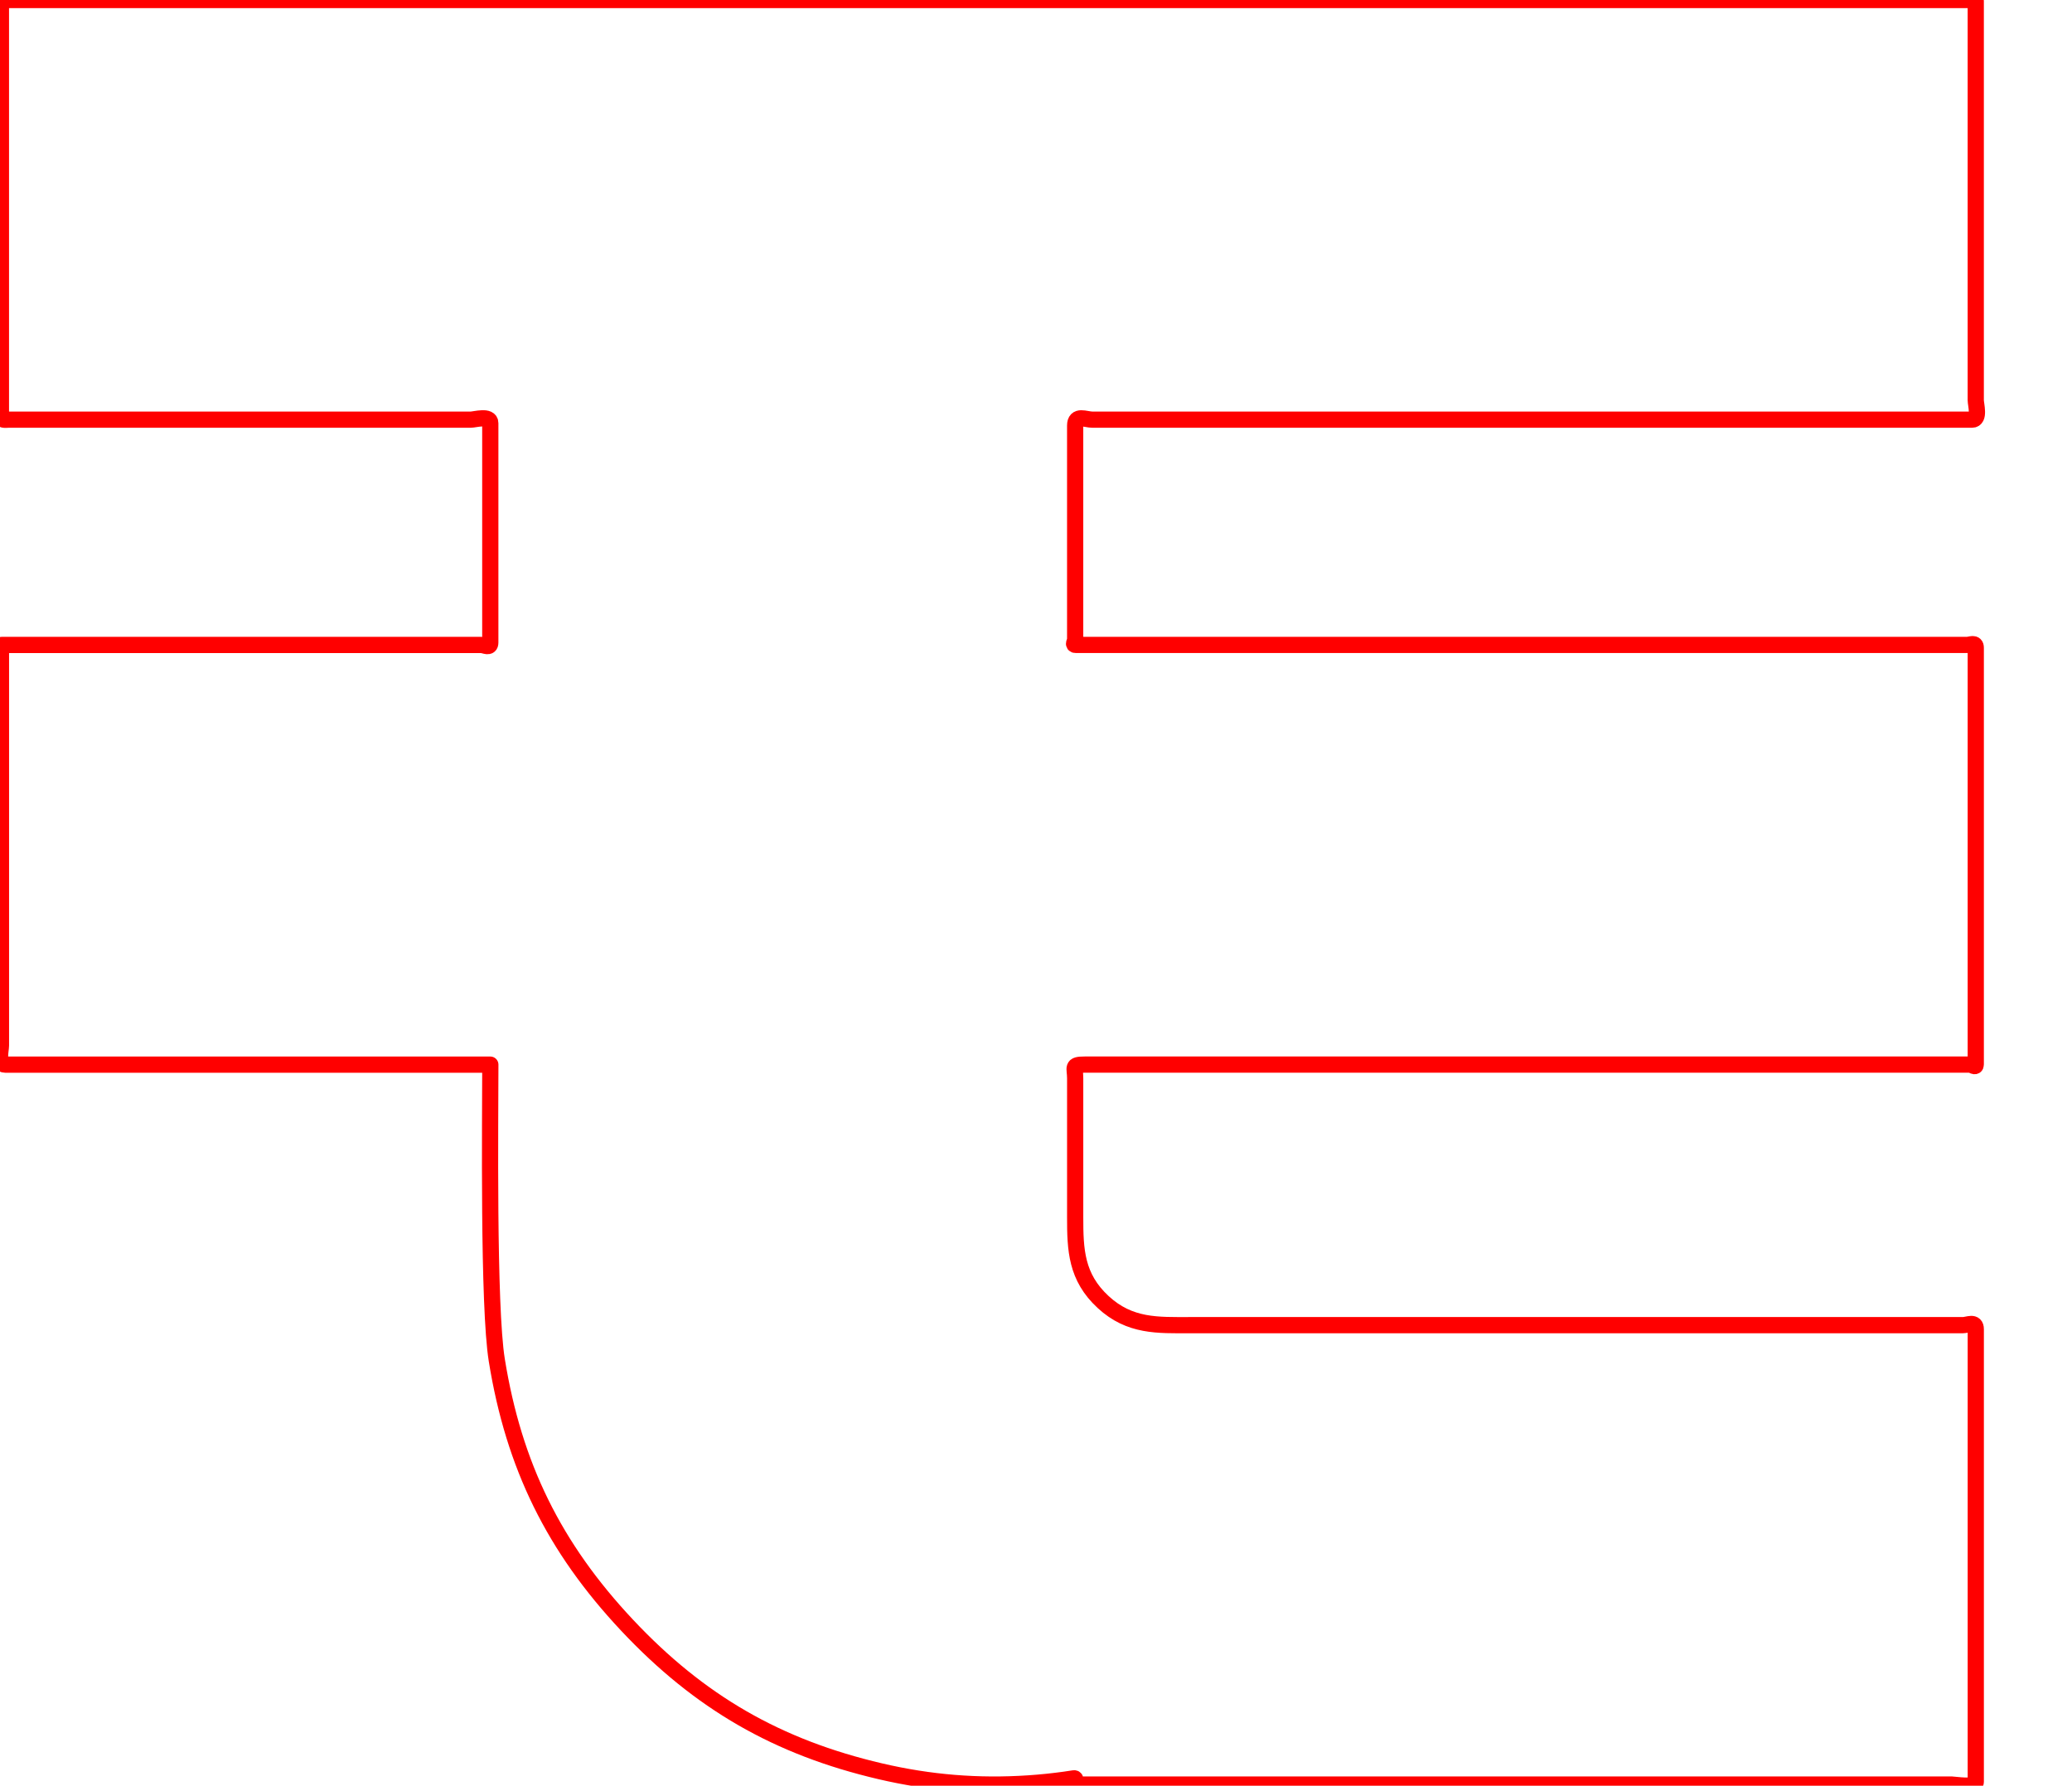 <?xml version="1.0" encoding="utf-8"?>
<!-- Generator: Adobe Illustrator 16.0.0, SVG Export Plug-In . SVG Version: 6.00 Build 0)  -->
<!DOCTYPE svg PUBLIC "-//W3C//DTD SVG 1.1//EN" "http://www.w3.org/Graphics/SVG/1.1/DTD/svg11.dtd">
<svg version="1.1" id="Layer_01" xmlns="http://www.w3.org/2000/svg" xmlns:xlink="http://www.w3.org/1999/xlink" x="0px" y="0px"
	 width="127.774px" height="110.123px" viewBox="0 0 127.774 110.123" enable-background="new 0 0 127.774 110.123"
	 xml:space="preserve">
<path fill="none" stroke="#FF0000" stroke-linecap="round" stroke-linejoin="round" d="M30.237,65.655c-7.598,0-15.197,0-22.795,0
	c-1.899,0-3.799,0-5.699,0c-0.475,0-0.95,0-1.425,0c-0.497,0-0.258-0.909-0.258-1.175c0-0.957,0-1.914,0-2.87
	c0-3.827,0-7.653,0-11.48c0-1.913,0-3.826,0-5.74c0-0.957,0-1.913,0-2.87c0-0.478,0-0.957,0-1.435c0-0.107-0.162-0.312,0.046-0.312
	c0.119,0,0.237,0,0.356,0c0.237,0,0.475,0,0.712,0c3.799,0,7.598,0,11.397,0c3.799,0,7.598,0,11.397,0c1.9,0,3.799,0,5.699,0
	c0.207,0,0.568,0.235,0.568-0.145c0-0.237,0-0.475,0-0.712c0-0.475,0-0.95,0-1.424c0-0.95,0-1.9,0-2.85c0-1.899,0-3.799,0-5.699
	c0-0.95,0-1.899,0-2.849c0-0.504-0.948-0.214-1.211-0.214c-0.475,0-0.95,0-1.425,0c-3.799,0-7.598,0-11.397,0s-7.598,0-11.397,0
	c-0.95,0-1.9,0-2.85,0c-0.475,0-0.95,0-1.425,0c-0.214,0-0.472,0.075-0.472-0.242c0-0.239,0-0.478,0-0.717c0-1.914,0-3.827,0-5.74
	c0-3.827,0-7.653,0-11.48c0-1.914,0-3.827,0-5.74c0-0.478,0-0.957,0-1.435C0.06,0.319-0.103,0,0.249,0c0.238,0,0.475,0,0.712,0
	c0.95,0,1.9,0,2.849,0c7.598,0,15.197,0,22.795,0c30.455,0,60.911,0,91.366,0c0.952,0,1.904,0,2.855,0c0.238,0,0.476,0,0.714,0
	c0.105,0,0.299-0.143,0.299,0.057c0,0.119,0,0.238,0,0.357c0,0.476,0,0.952,0,1.428c0,1.903,0,3.807,0,5.71c0,3.807,0,7.614,0,11.42
	c0,1.904,0,3.807,0,5.71c0,0.264,0.271,1.198-0.229,1.198c-0.476,0-0.952,0-1.428,0c-0.952,0-1.903,0-2.855,0
	c-3.807,0-7.614,0-11.42,0c-7.614,0-15.228,0-22.842,0c-3.807,0-7.614,0-11.42,0c-0.952,0-1.903,0-2.855,0c-0.476,0-0.952,0-1.427,0
	c-0.415,0-1.061-0.341-1.061,0.367c0,1.904,0,3.807,0,5.71c0,1.904,0,3.807,0,5.71c0,0.476,0,0.952,0,1.428c0,0.119,0,0.238,0,0.357
	c0,0.108-0.176,0.32,0.037,0.32c0.238,0,0.476,0,0.714,0c0.952,0,1.903,0,2.855,0c3.807,0,7.614,0,11.421,0
	c7.614,0,15.228,0,22.841,0c3.807,0,7.614,0,11.421,0c1.903,0,3.807,0,5.71,0c0.207,0,0.539-0.185,0.539,0.175
	c0,0.238,0,0.476,0,0.714c0,0.476,0,0.952,0,1.427c0,0.952,0,1.904,0,2.855c0,3.807,0,7.614,0,11.421c0,1.903,0,3.807,0,5.71
	c0,0.952,0,1.904,0,2.855c0,0.238,0,0.476,0,0.714c0,0.231-0.231,0.01-0.347,0.01c-0.119,0-0.238,0-0.357,0
	c-0.476,0-0.952,0-1.427,0c-15.228,0-30.456,0-45.683,0c-1.903,0-3.807,0-5.71,0c-0.476,0-0.952,0-1.427,0
	c-0.837,0-0.586,0.179-0.586,0.842c0,0.952,0,1.903,0,2.855c0,1.903,0,3.807,0,5.71c0,2.018,0.057,3.695,1.725,5.236
	c1.646,1.522,3.374,1.426,5.338,1.426c1.903,0,3.807,0,5.71,0c3.807,0,7.614,0,11.421,0c5.617,0,11.235,0,16.853,0
	c2.809,0,5.618,0,8.426,0c1.404,0,2.809,0,4.213,0c0.351,0,0.702,0,1.053,0c0.305,0,0.799-0.279,0.799,0.254
	c0,0.702,0,1.404,0,2.106c0,5.618,0,11.235,0,16.853c0,2.809,0,5.617,0,8.426c0,0.175,0,0.351,0,0.526
	c0,0.397-1.286,0.164-1.488,0.164c-1.438,0-2.876,0-4.315,0c-2.876,0-5.753,0-8.629,0c-5.753,0-11.506,0-17.259,0
	c-6.259,0-12.518,0-18.777,0c-1.565,0-3.129,0-4.694,0c-0.171,0-0.376,0.058-0.376-0.195c0-0.079,0.046-0.206-0.083-0.186
	c-0.184,0.029-0.367,0.056-0.551,0.082c-0.743,0.104-1.486,0.18-2.234,0.23c-3.119,0.208-6.103-0.036-9.146-0.747
	c-6.341-1.481-11.156-4.258-15.613-9.004c-4.512-4.806-6.988-9.839-8.039-16.347C30.096,80.554,30.237,68.971,30.237,65.655z"/>
</svg>
